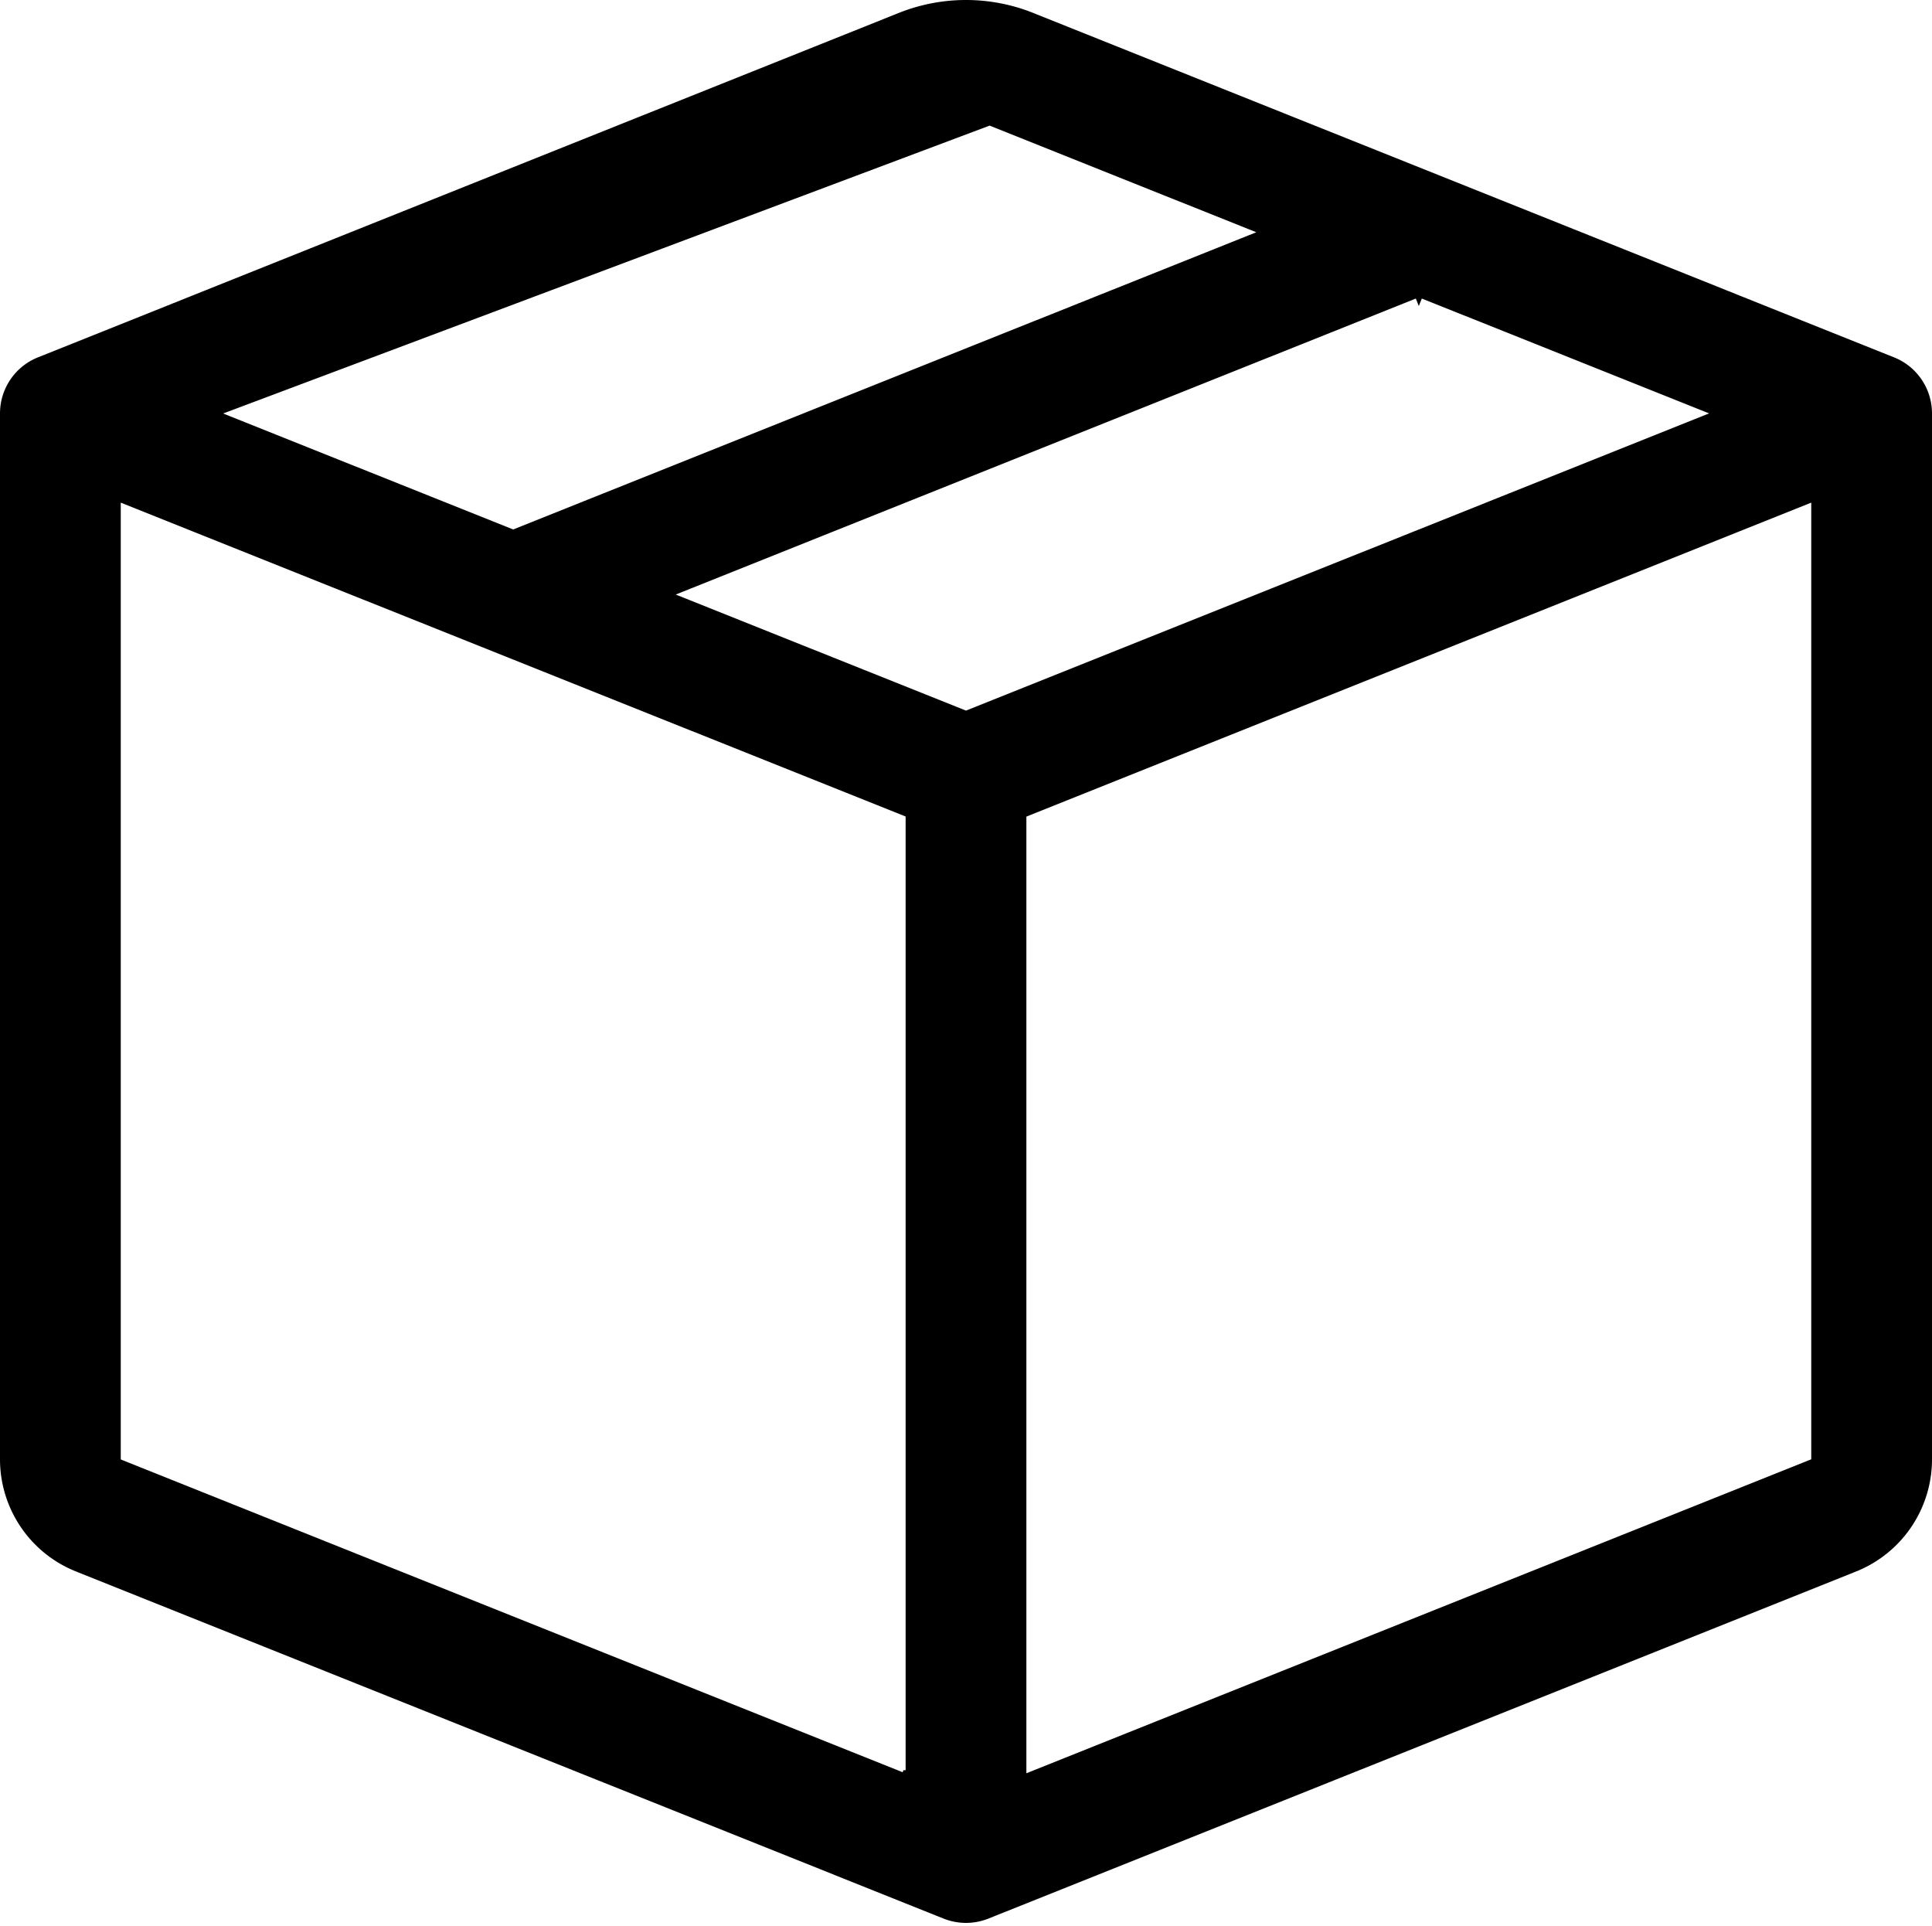 <svg viewBox="0 0 300 299" fill="none" xmlns="http://www.w3.org/2000/svg">
  <path d="m33.266 64.186 1.161-.464L146.327 18.966a9.873 9.873 0 0 1 7.346-0L33.266 64.186Zm0 0 1.161.464 45.075 18.019.186.074.186-.074L195.261 36.525l1.161-.464-1.161-.464-41.588-16.631L33.266 64.186Zm71.473 27.661-1.161.464 1.161.464 45.075 18.019.186.074.186-.074 115.387-46.144 1.161-.464-1.161-.464-45.075-18.019-.186.464-.185-.464-115.388 46.144ZM281.75 78.042v-.739l-.686.274-121.875 48.75-.314.126v149.614l.686-.274 121.875-48.75.314-.126V78.042ZM141.125 126.773v-.338l-.314-.126L18.936 77.578l-.686-.274V226.937l.314.126 121.875 48.75.186-.465h.5V126.773ZM160.258 2.475l133.668 53.475a8.87 8.87 0 0 1 4.049 3.264 8.867 8.867 0 0 1 1.525 4.972V226.598a18.248 18.248 0 0 1-3.143 10.228 18.25 18.25 0 0 1-8.336 6.708l.185.464-.185-.464-134.719 53.888h-.001a8.875 8.875 0 0 1-6.602 0h-.001L11.998 243.534h-.001a18.248 18.248 0 0 1-8.347-6.704A18.251 18.251 0 0 1 .5 226.598V64.186a8.875 8.875 0 0 1 5.574-8.236L139.742 2.475a27.625 27.625 0 0 1 20.516 0Z" fill="#000" stroke="#000"/>
</svg>
